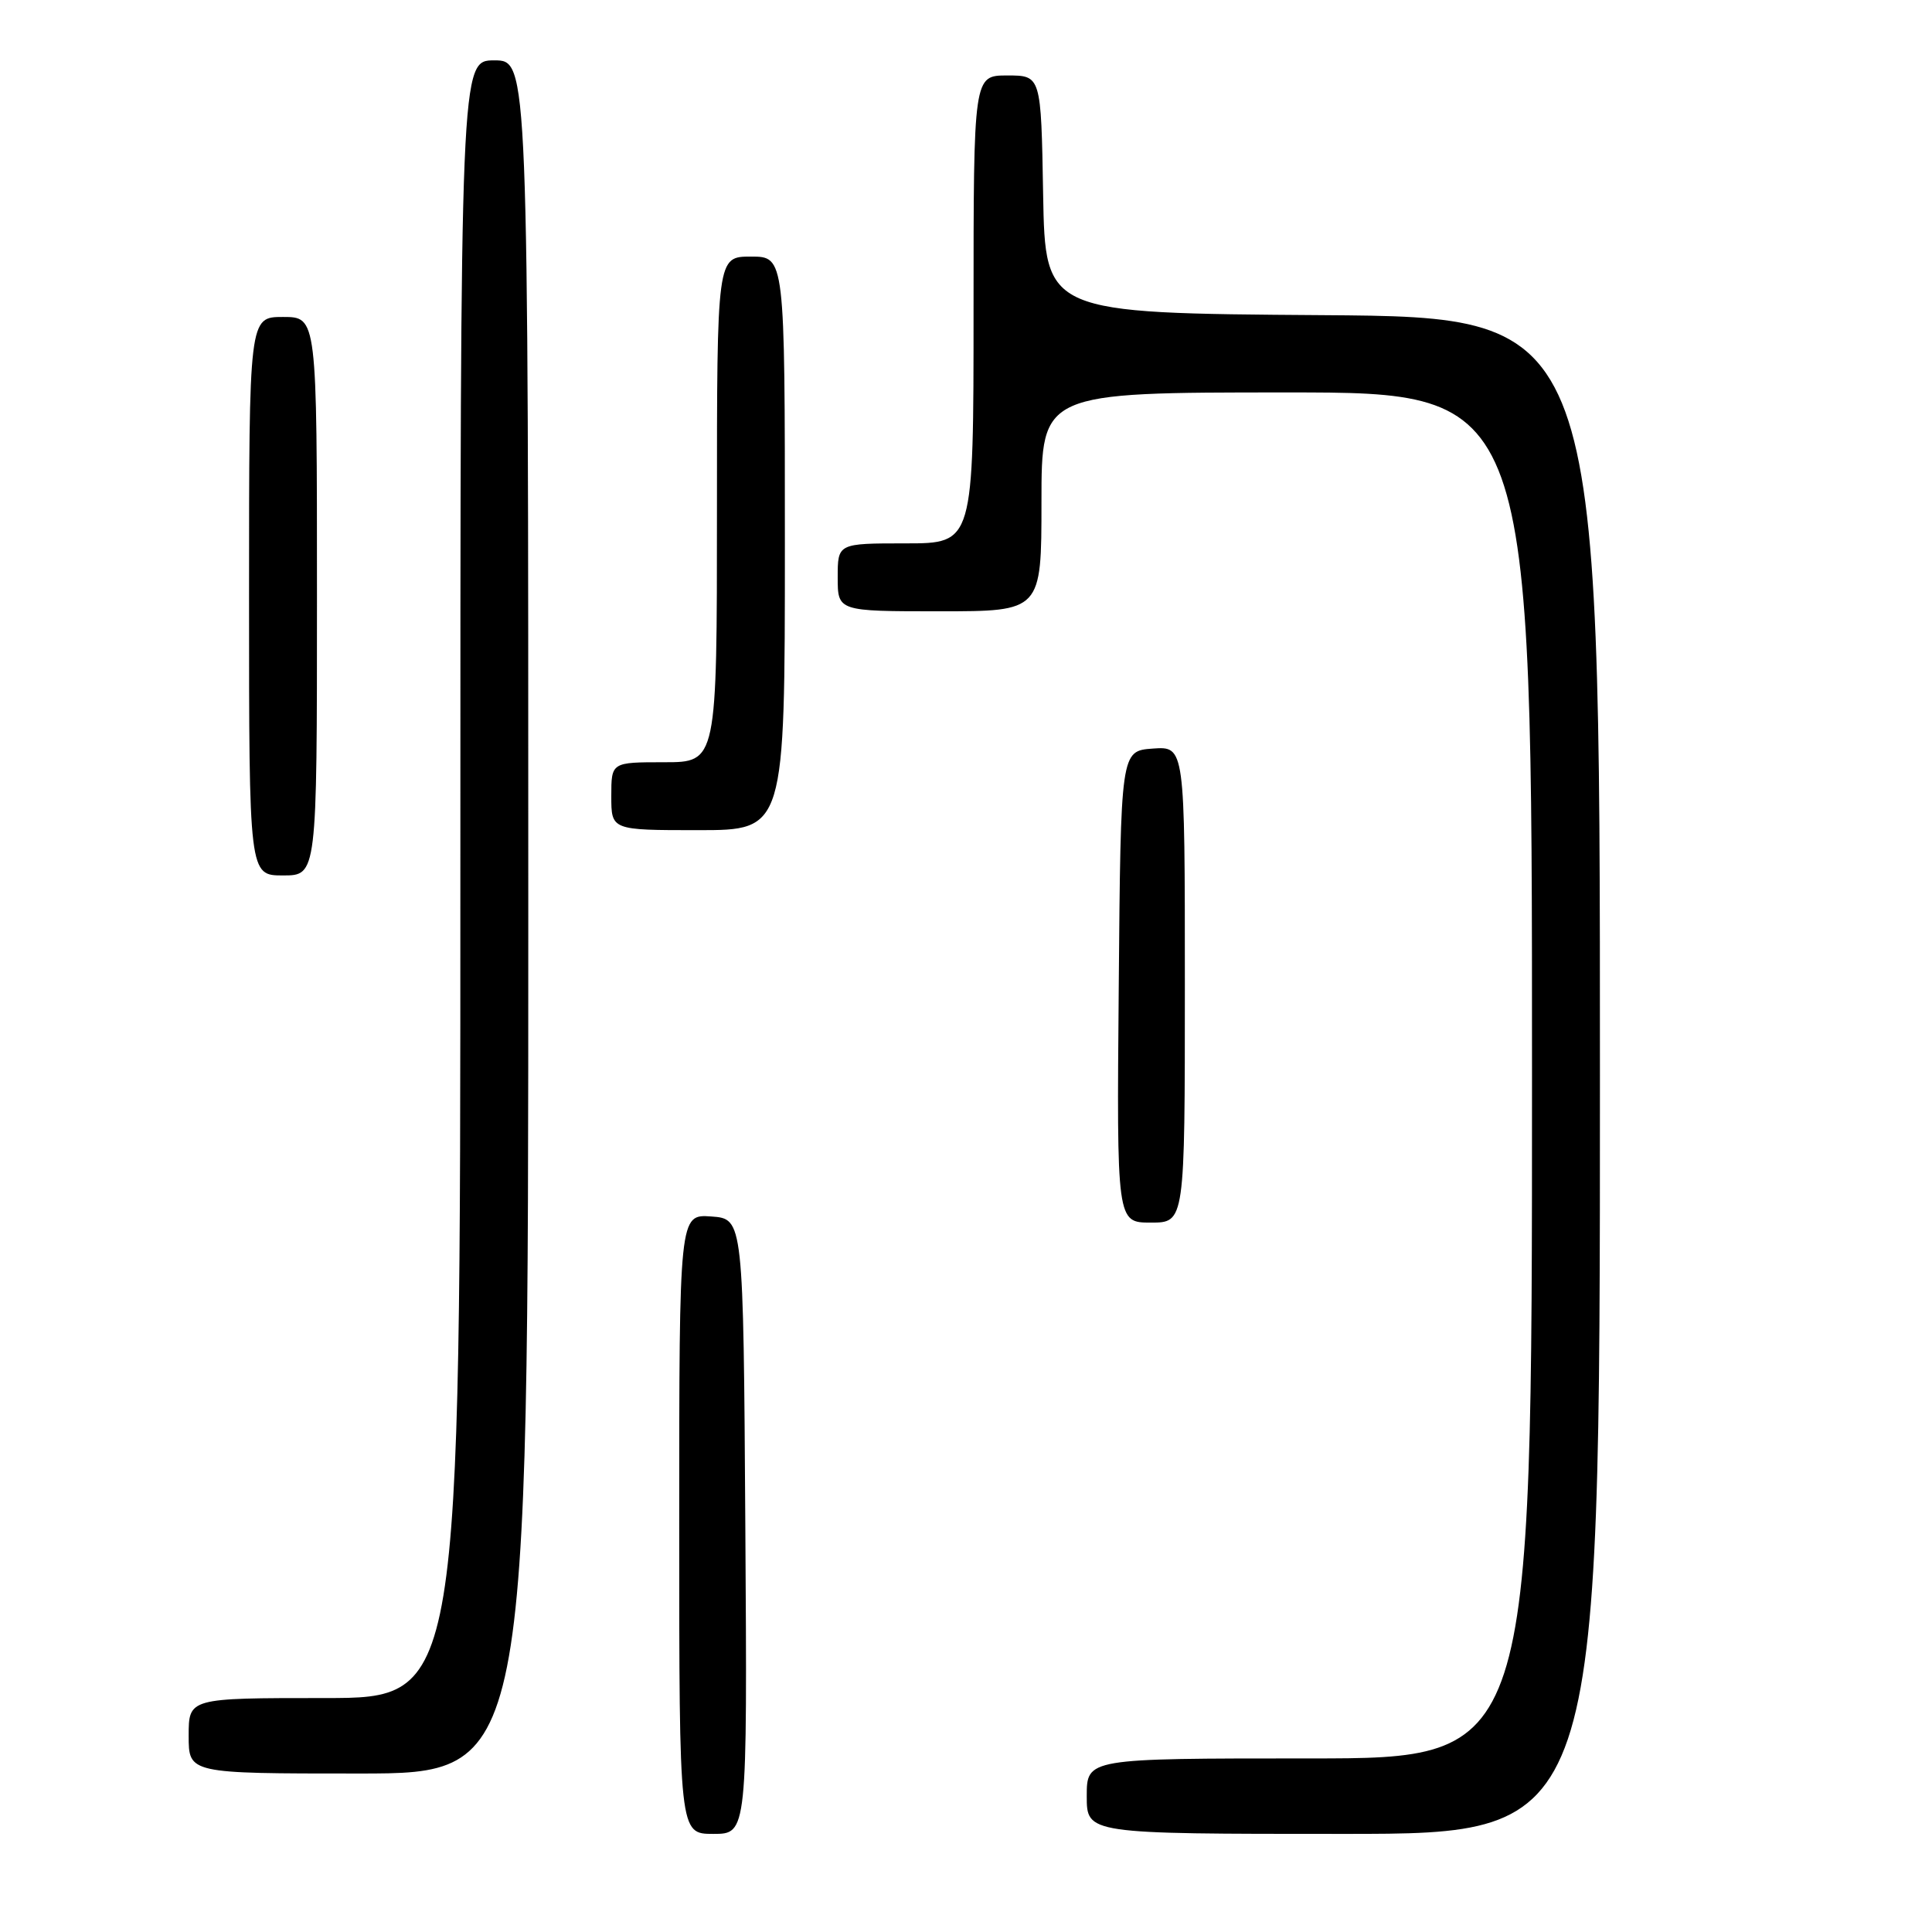 <?xml version="1.0" encoding="UTF-8" standalone="no"?>
<!DOCTYPE svg PUBLIC "-//W3C//DTD SVG 1.1//EN" "http://www.w3.org/Graphics/SVG/1.1/DTD/svg11.dtd" >
<svg xmlns="http://www.w3.org/2000/svg" xmlns:xlink="http://www.w3.org/1999/xlink" version="1.1" viewBox="0 0 256 256">
 <g >
 <path fill="currentColor"
d=" M 98.76 202.25 C 98.50 161.50 98.50 161.50 94.25 161.19 C 90.00 160.89 90.00 160.89 90.00 201.94 C 90.00 243.00 90.00 243.00 94.51 243.00 C 99.02 243.00 99.02 243.00 98.76 202.25 Z  M 212.00 142.51 C 212.00 42.02 212.00 42.02 175.25 41.76 C 138.50 41.50 138.50 41.50 138.22 25.75 C 137.95 10.00 137.95 10.00 133.47 10.00 C 129.00 10.00 129.00 10.00 129.00 41.00 C 129.00 72.00 129.00 72.00 120.00 72.00 C 111.00 72.00 111.00 72.00 111.00 76.50 C 111.00 81.00 111.00 81.00 124.50 81.00 C 138.00 81.00 138.00 81.00 138.00 66.50 C 138.00 52.00 138.00 52.00 170.50 52.00 C 203.00 52.00 203.00 52.00 203.00 142.50 C 203.00 233.00 203.00 233.00 173.50 233.00 C 144.00 233.00 144.00 233.00 144.00 238.00 C 144.00 243.00 144.00 243.00 178.00 243.00 C 212.00 243.00 212.00 243.00 212.00 142.51 Z  M 70.00 121.50 C 70.00 8.00 70.00 8.00 65.50 8.00 C 61.00 8.00 61.00 8.00 61.00 116.50 C 61.00 225.00 61.00 225.00 43.00 225.00 C 25.00 225.00 25.00 225.00 25.00 230.00 C 25.00 235.00 25.00 235.00 47.50 235.00 C 70.00 235.00 70.00 235.00 70.00 121.50 Z  M 157.00 130.44 C 157.00 98.89 157.00 98.89 152.75 99.19 C 148.50 99.50 148.50 99.50 148.24 130.75 C 147.97 162.00 147.97 162.00 152.49 162.00 C 157.00 162.00 157.00 162.00 157.00 130.44 Z  M 42.00 79.00 C 42.00 42.00 42.00 42.00 37.50 42.00 C 33.00 42.00 33.00 42.00 33.00 79.00 C 33.00 116.00 33.00 116.00 37.50 116.00 C 42.00 116.00 42.00 116.00 42.00 79.00 Z  M 104.00 72.00 C 104.00 34.00 104.00 34.00 99.50 34.00 C 95.00 34.00 95.00 34.00 95.00 67.50 C 95.00 101.00 95.00 101.00 88.00 101.00 C 81.00 101.00 81.00 101.00 81.00 105.50 C 81.00 110.00 81.00 110.00 92.50 110.00 C 104.00 110.00 104.00 110.00 104.00 72.00 Z "/>
</g>
</svg>
